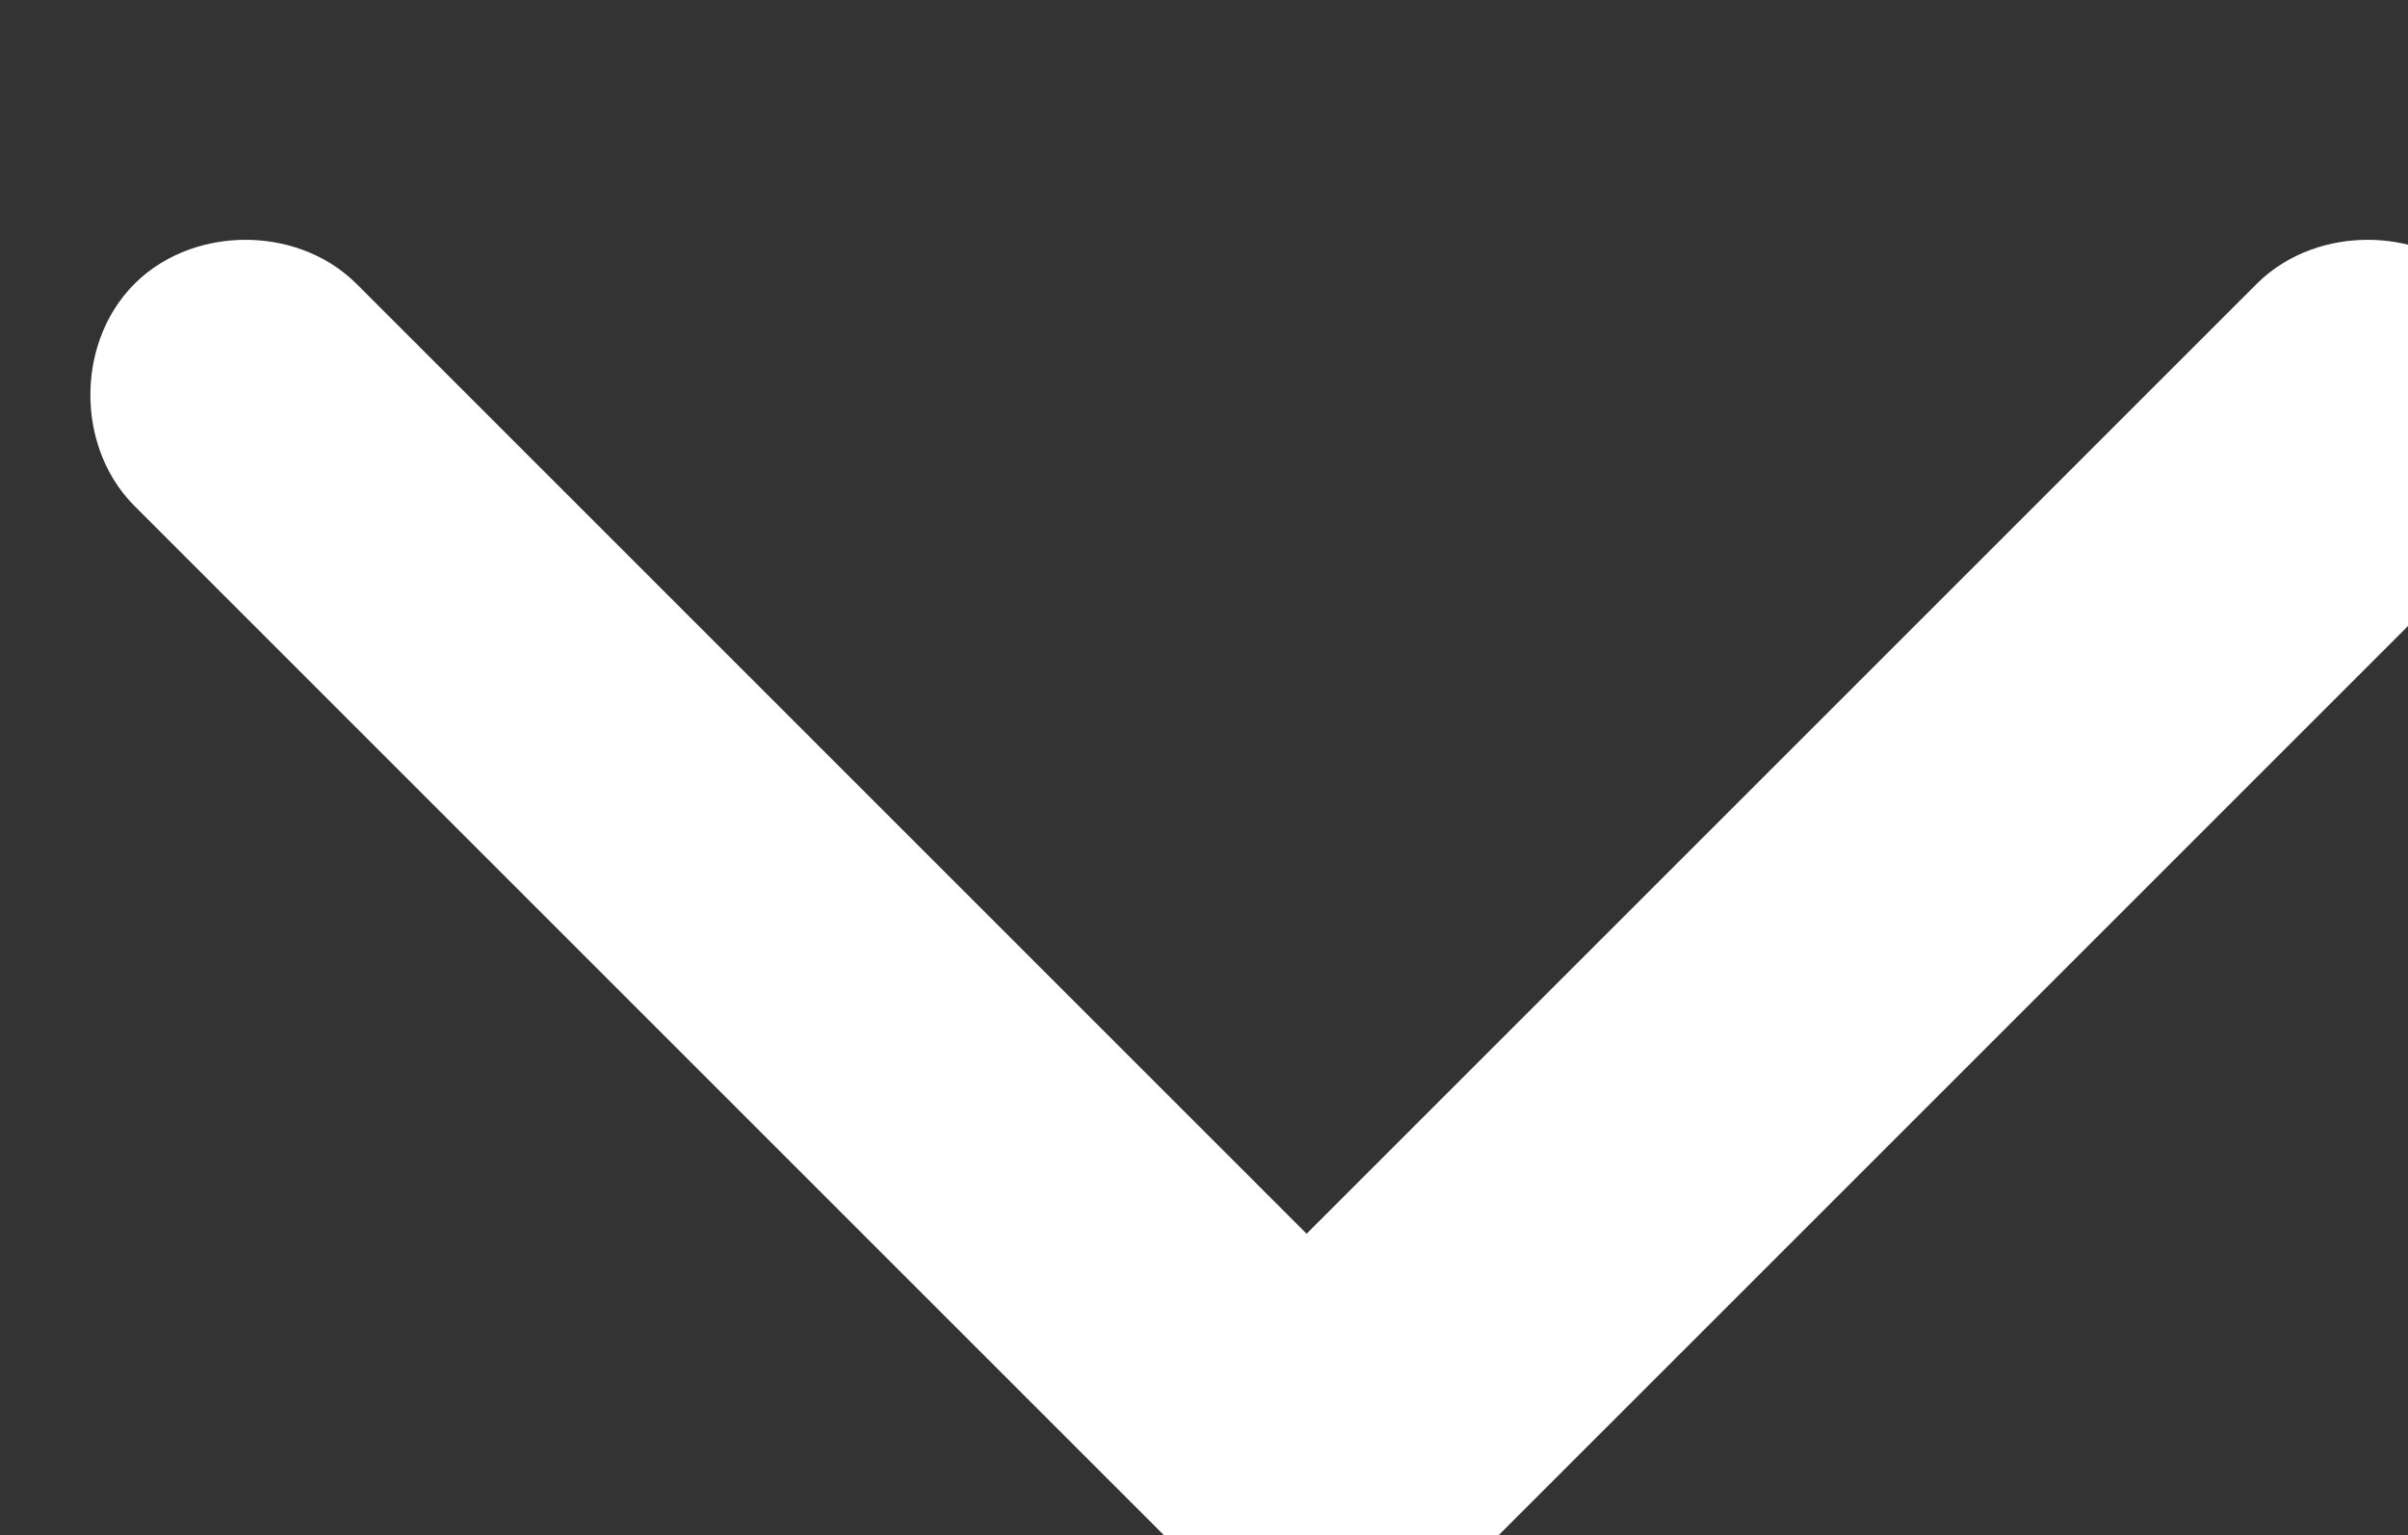 <?xml version="1.0" encoding="utf-8"?>
<!-- Generator: Adobe Illustrator 23.0.1, SVG Export Plug-In . SVG Version: 6.00 Build 0)  -->
<svg version="1.1" id="Calque_1" xmlns="http://www.w3.org/2000/svg" xmlns:xlink="http://www.w3.org/1999/xlink" x="0px" y="0px"
	 viewBox="0 0 6.9 4.4" style="enable-background:new 0 0 6.9 4.4;" xml:space="preserve">
<rect x="0" y="0" width="6.9" height="4.4" fill="#333333" stroke="none"/>
<style type="text/css">
	.st0{fill:#FFFFFF;stroke:#FFFFFF;stroke-width:0.5;}
</style>
<g id="Groupe_6566" transform="translate(3.744 0.354) rotate(45)">
	<path id="Tracé_3932" class="st0" d="M2.7,2.9h-4.3c-0.1,0-0.2-0.1-0.2-0.2c0-0.1,0.1-0.2,0.2-0.2h4.1v-4.1c0-0.1,0.1-0.2,0.2-0.2
		C2.9-1.9,3-1.8,3-1.7v4.3C3,2.8,2.9,2.9,2.7,2.9z"/>
</g>
</svg>
